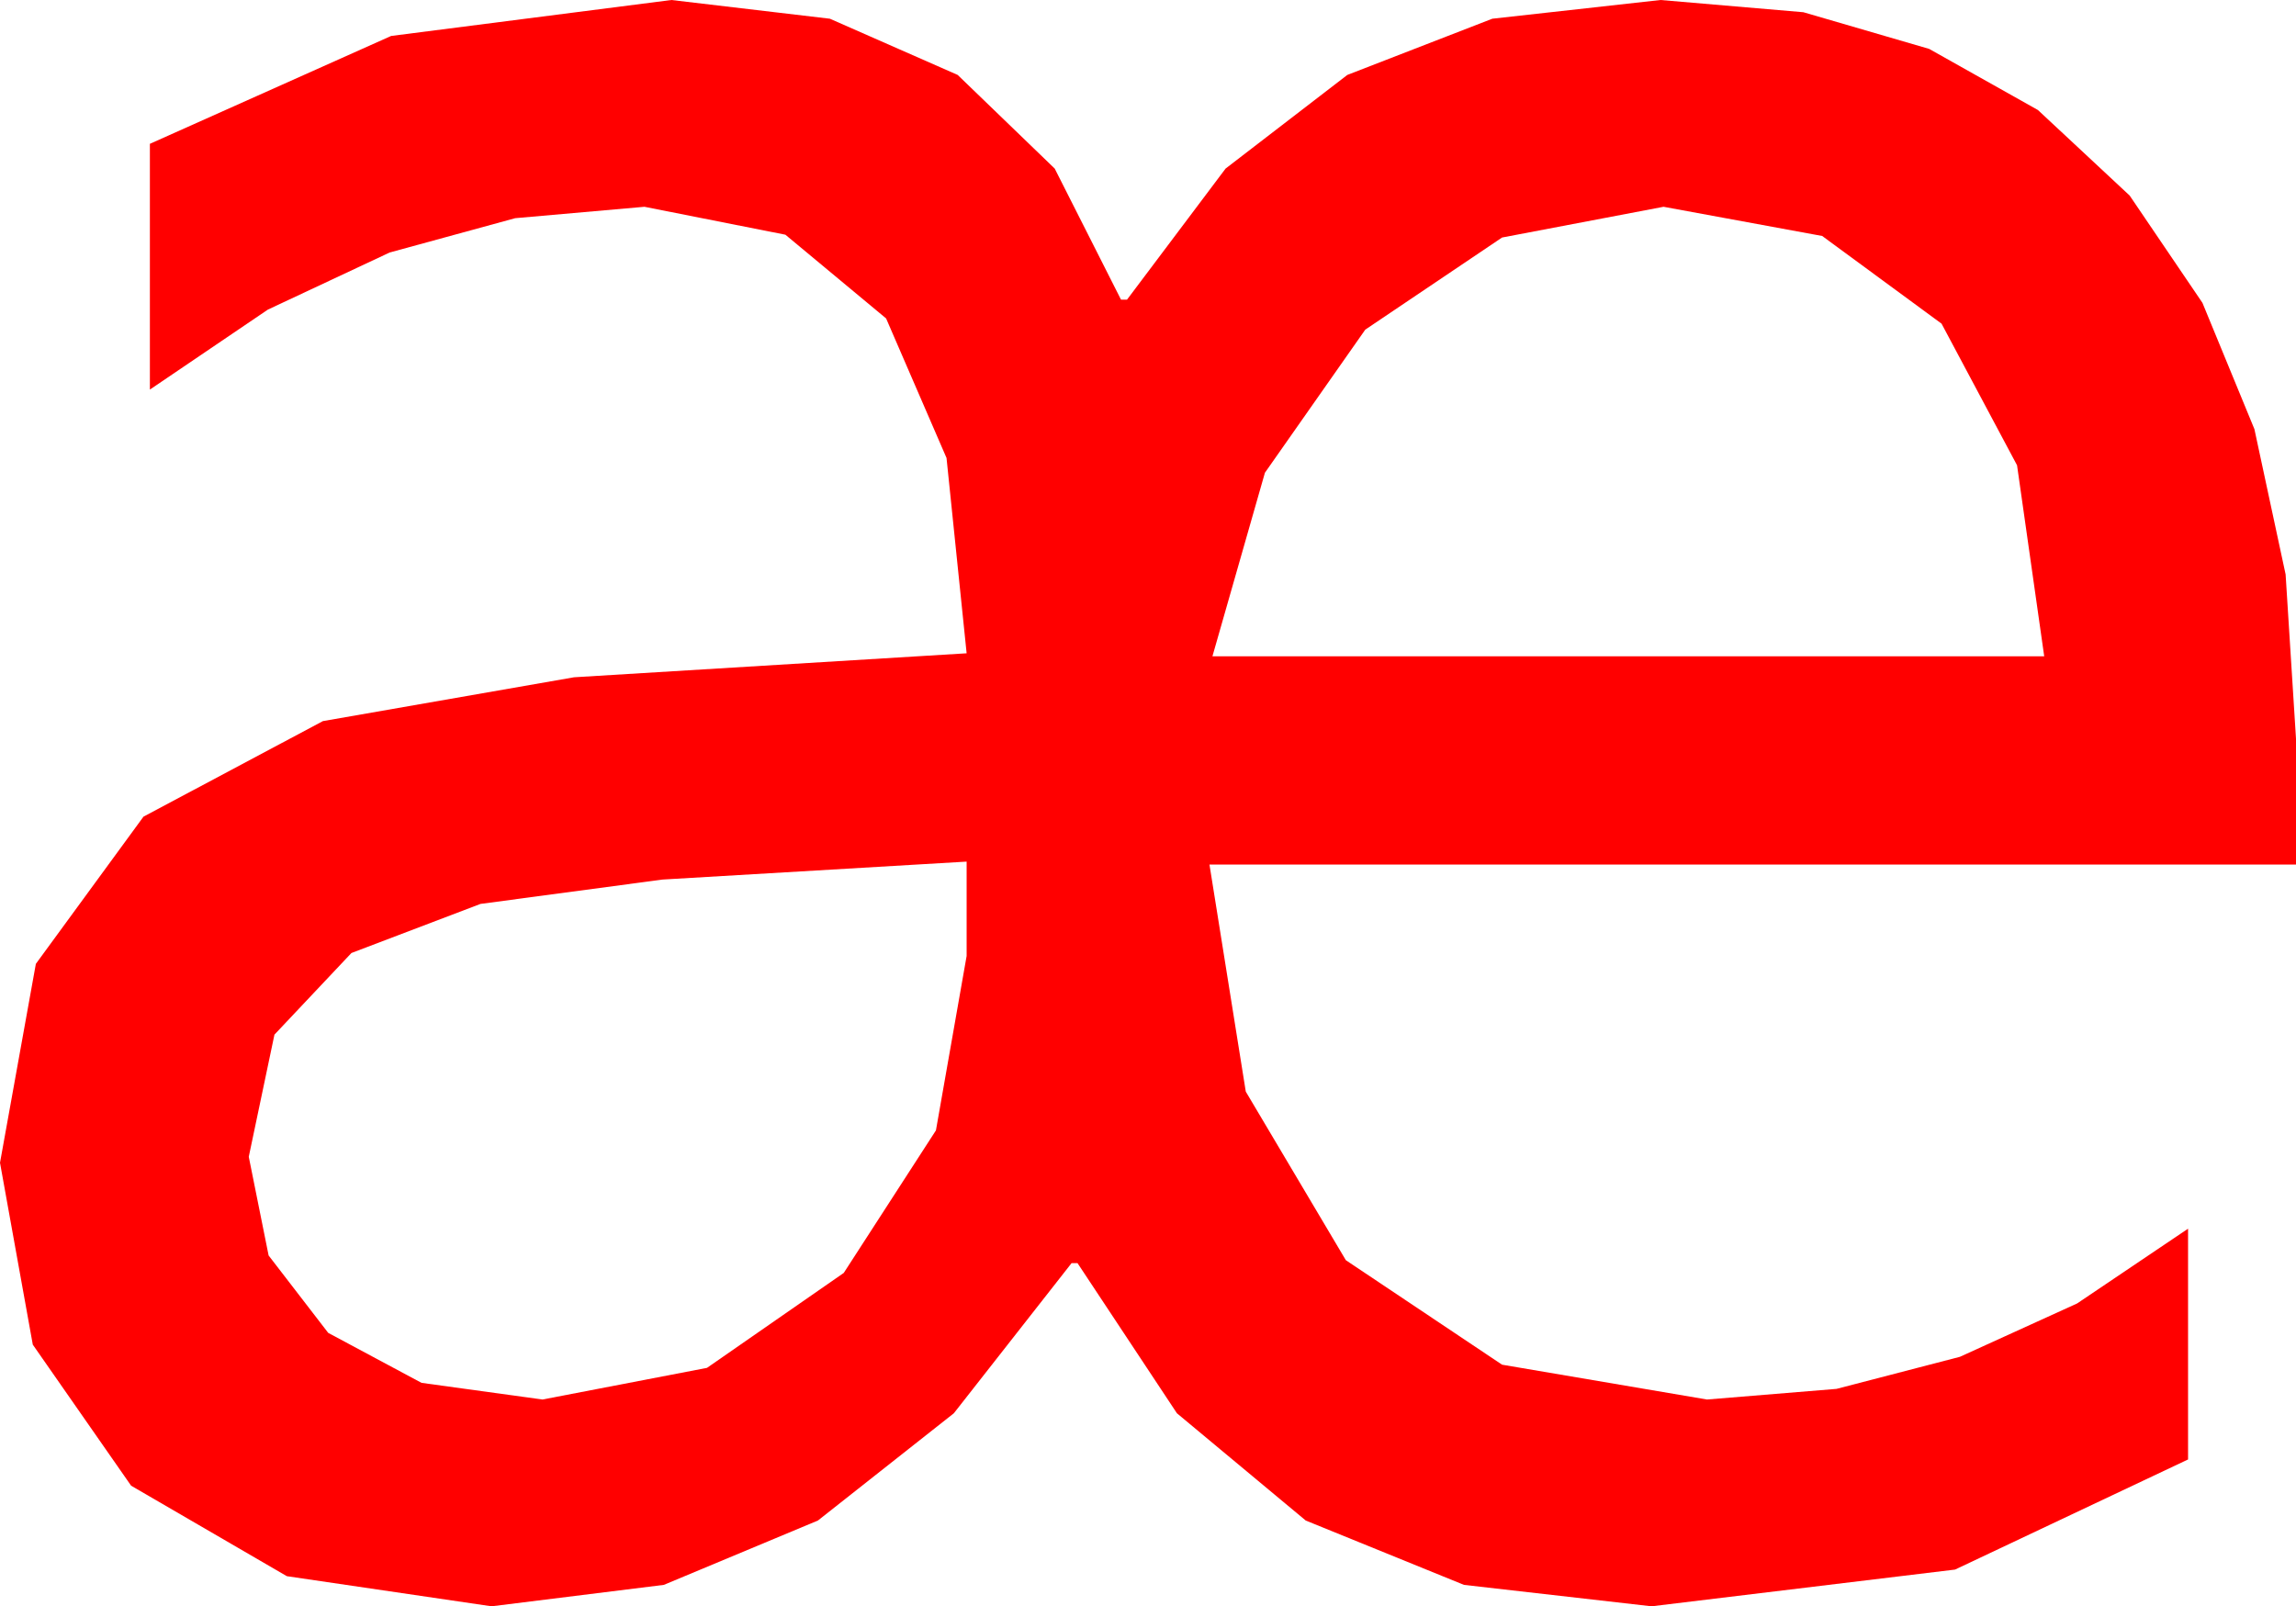 <?xml version="1.0" encoding="utf-8"?>
<!DOCTYPE svg PUBLIC "-//W3C//DTD SVG 1.1//EN" "http://www.w3.org/Graphics/SVG/1.1/DTD/svg11.dtd">
<svg width="44.883" height="31.406" xmlns="http://www.w3.org/2000/svg" xmlns:xlink="http://www.w3.org/1999/xlink" xmlns:xml="http://www.w3.org/XML/1998/namespace" version="1.1">
  <g>
    <g>
      <path style="fill:#FF0000;fill-opacity:1" d="M18.896,16.846L12.949,17.197 9.393,17.673 6.87,18.633 5.365,20.229 4.863,22.617 5.251,24.547 6.416,26.06 8.24,27.037 10.605,27.363 13.821,26.744 16.494,24.888 18.296,22.101 18.896,18.691 18.896,16.846z M32.52,4.043L29.363,4.644 26.689,6.445 24.727,9.243 23.701,12.832 39.961,12.832 39.43,9.097 37.954,6.328 35.621,4.614 32.52,4.043z M13.125,0L16.223,0.366 18.721,1.465 20.618,3.296 21.914,5.859 22.031,5.859 23.958,3.296 26.338,1.465 29.172,0.366 32.461,0 35.253,0.239 37.712,0.956 39.838,2.151 41.631,3.823 43.054,5.921 44.07,8.39 44.68,11.231 44.883,14.443 44.883,16.904 23.643,16.904 24.353,21.343 26.309,24.639 29.363,26.682 33.369,27.363 35.901,27.155 38.313,26.528 40.604,25.485 42.773,24.023 42.773,28.535 38.218,30.688 32.285,31.406 28.618,30.987 25.525,29.729 23.007,27.632 21.064,24.697 20.947,24.697 18.646,27.632 15.989,29.729 12.977,30.987 9.609,31.406 5.607,30.817 2.563,29.048 0.641,26.29 0,22.734 0.701,18.845 2.805,15.967 6.312,14.099 11.221,13.242 18.896,12.773 18.503,8.954 17.322,6.226 15.353,4.589 12.598,4.043 10.071,4.266 7.617,4.937 5.237,6.053 2.93,7.617 2.93,2.812 7.646,0.703 13.125,0z" />
    </g>
  </g>
</svg>